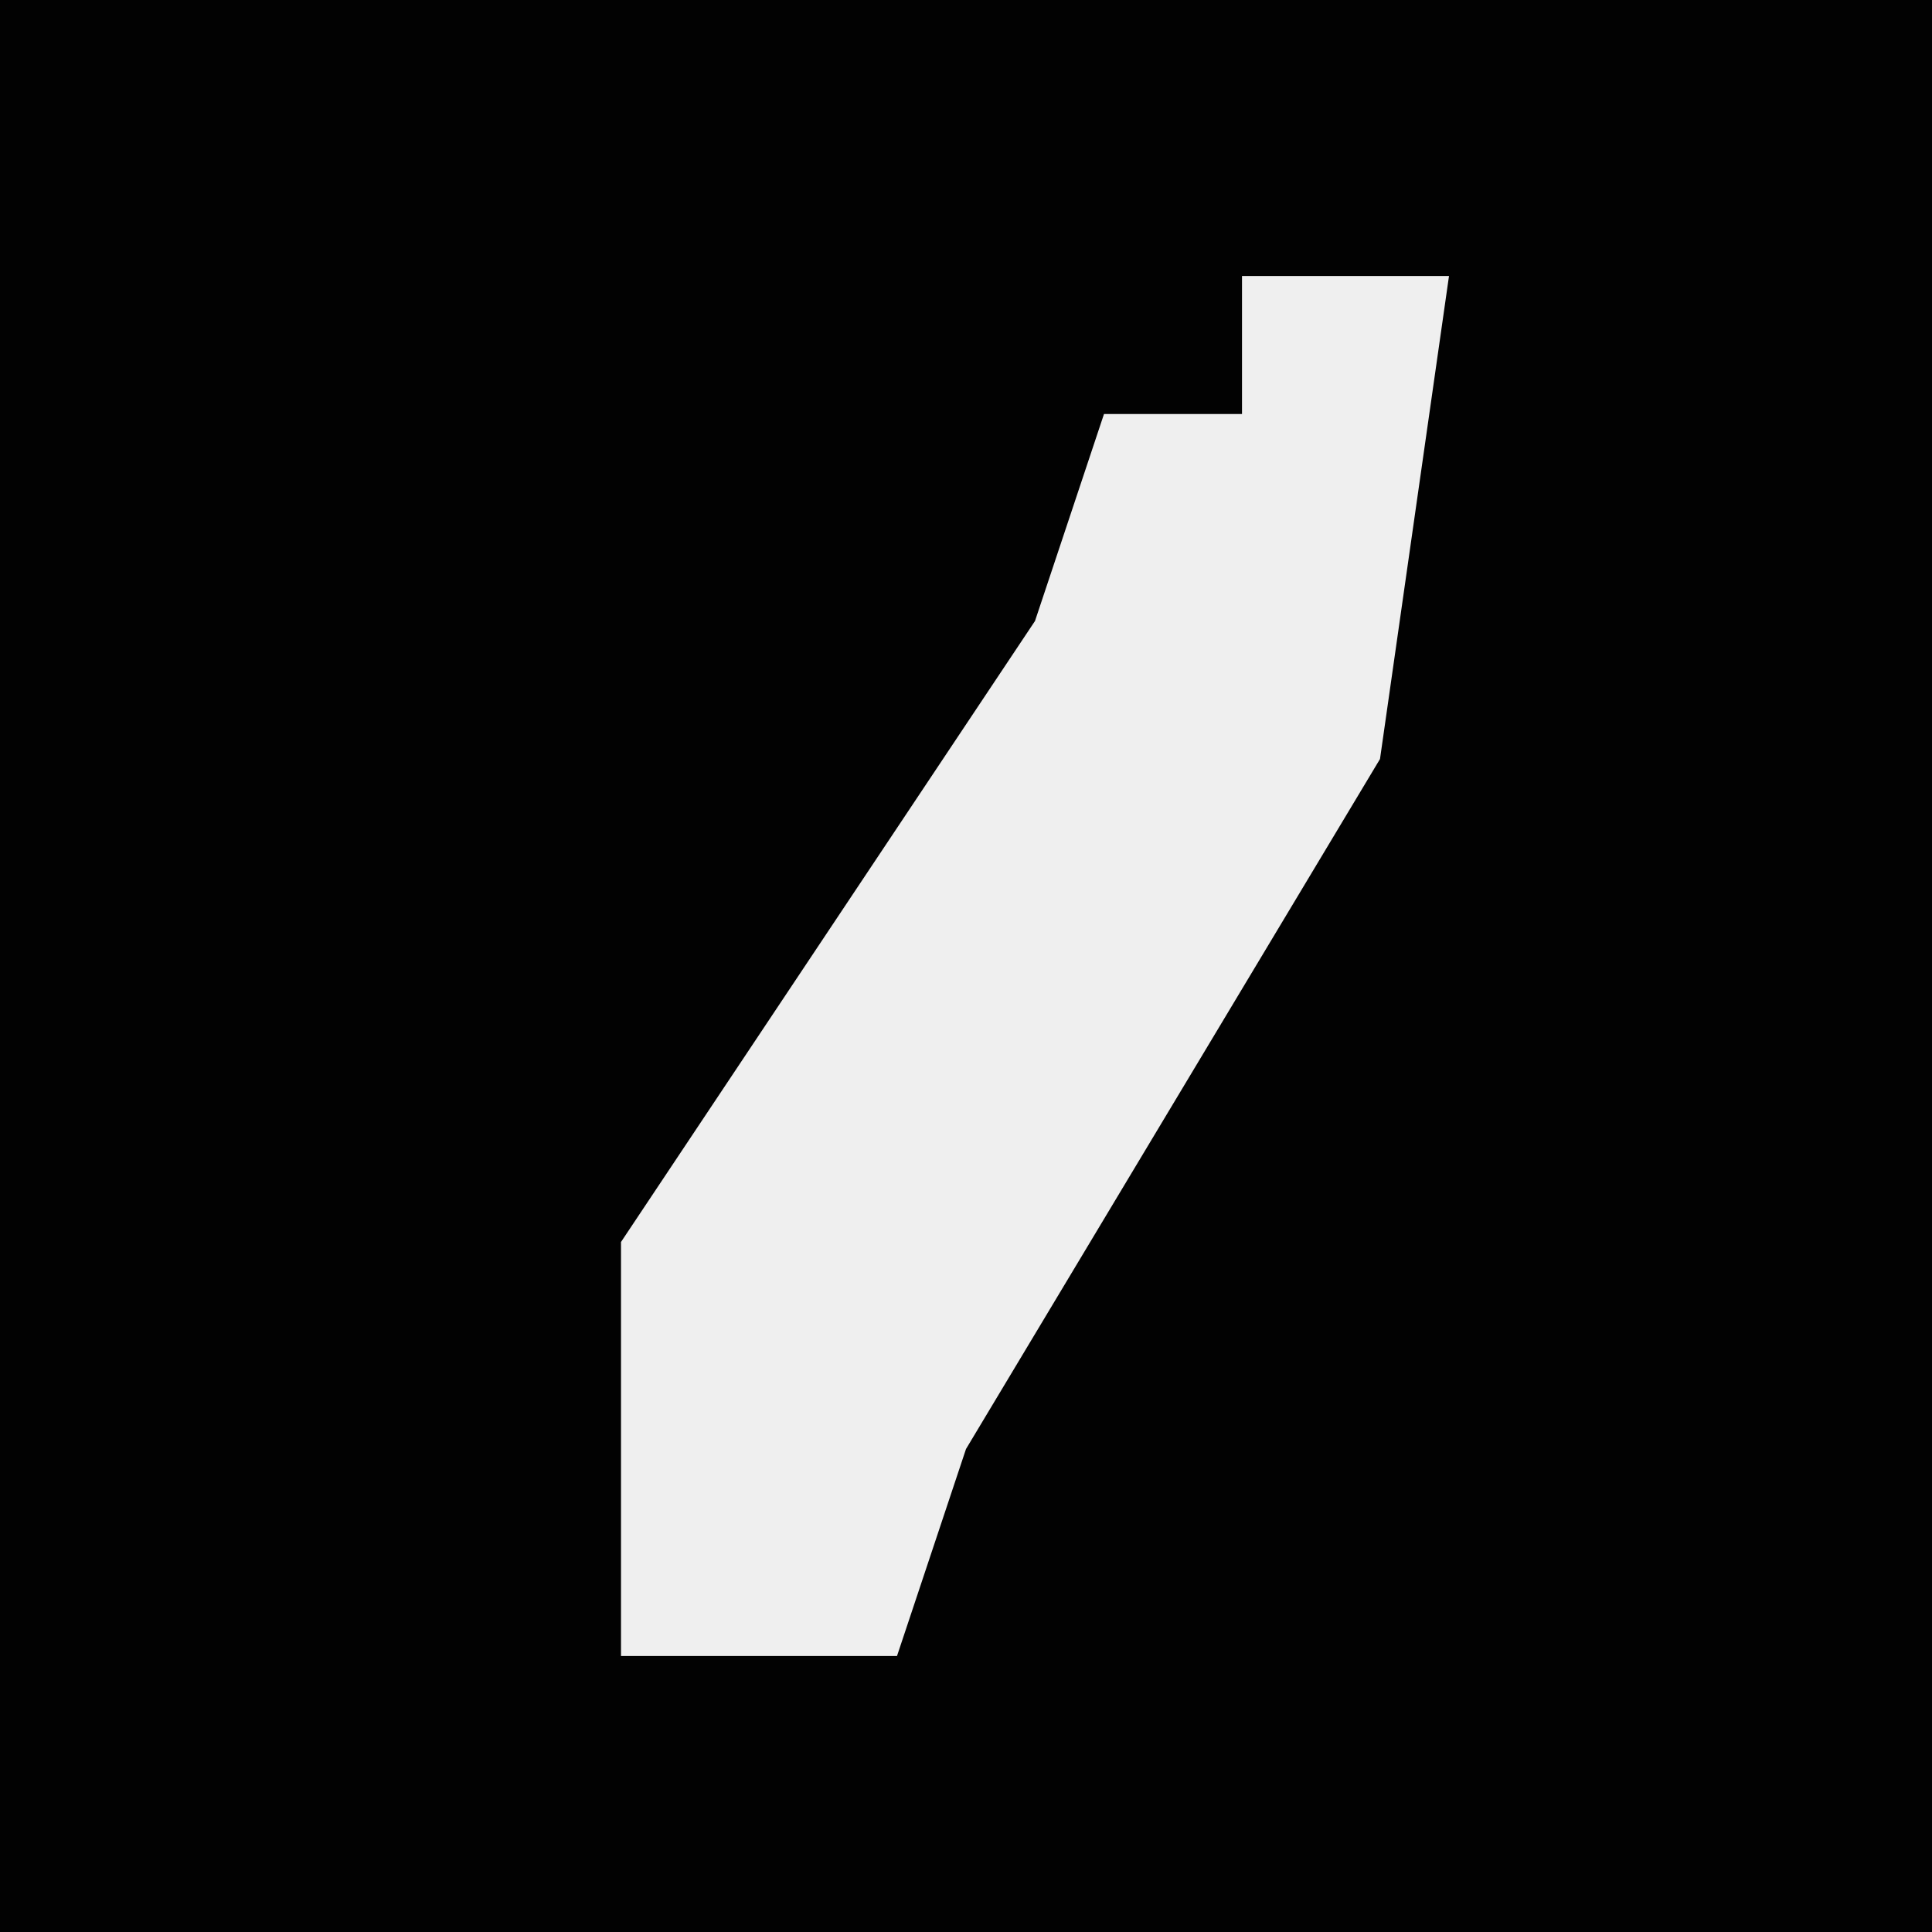<?xml version="1.0" encoding="UTF-8"?>
<svg version="1.1" xmlns="http://www.w3.org/2000/svg" width="28" height="28">
<path d="M0,0 L28,0 L28,28 L0,28 Z " fill="#020202" transform="translate(0,0)"/>
<path d="M0,0 L3,0 L2,7 L-4,17 L-5,20 L-9,20 L-9,14 L-3,5 L-2,2 L0,2 Z " fill="#EFEFEF" transform="translate(18,4)"/>
</svg>

